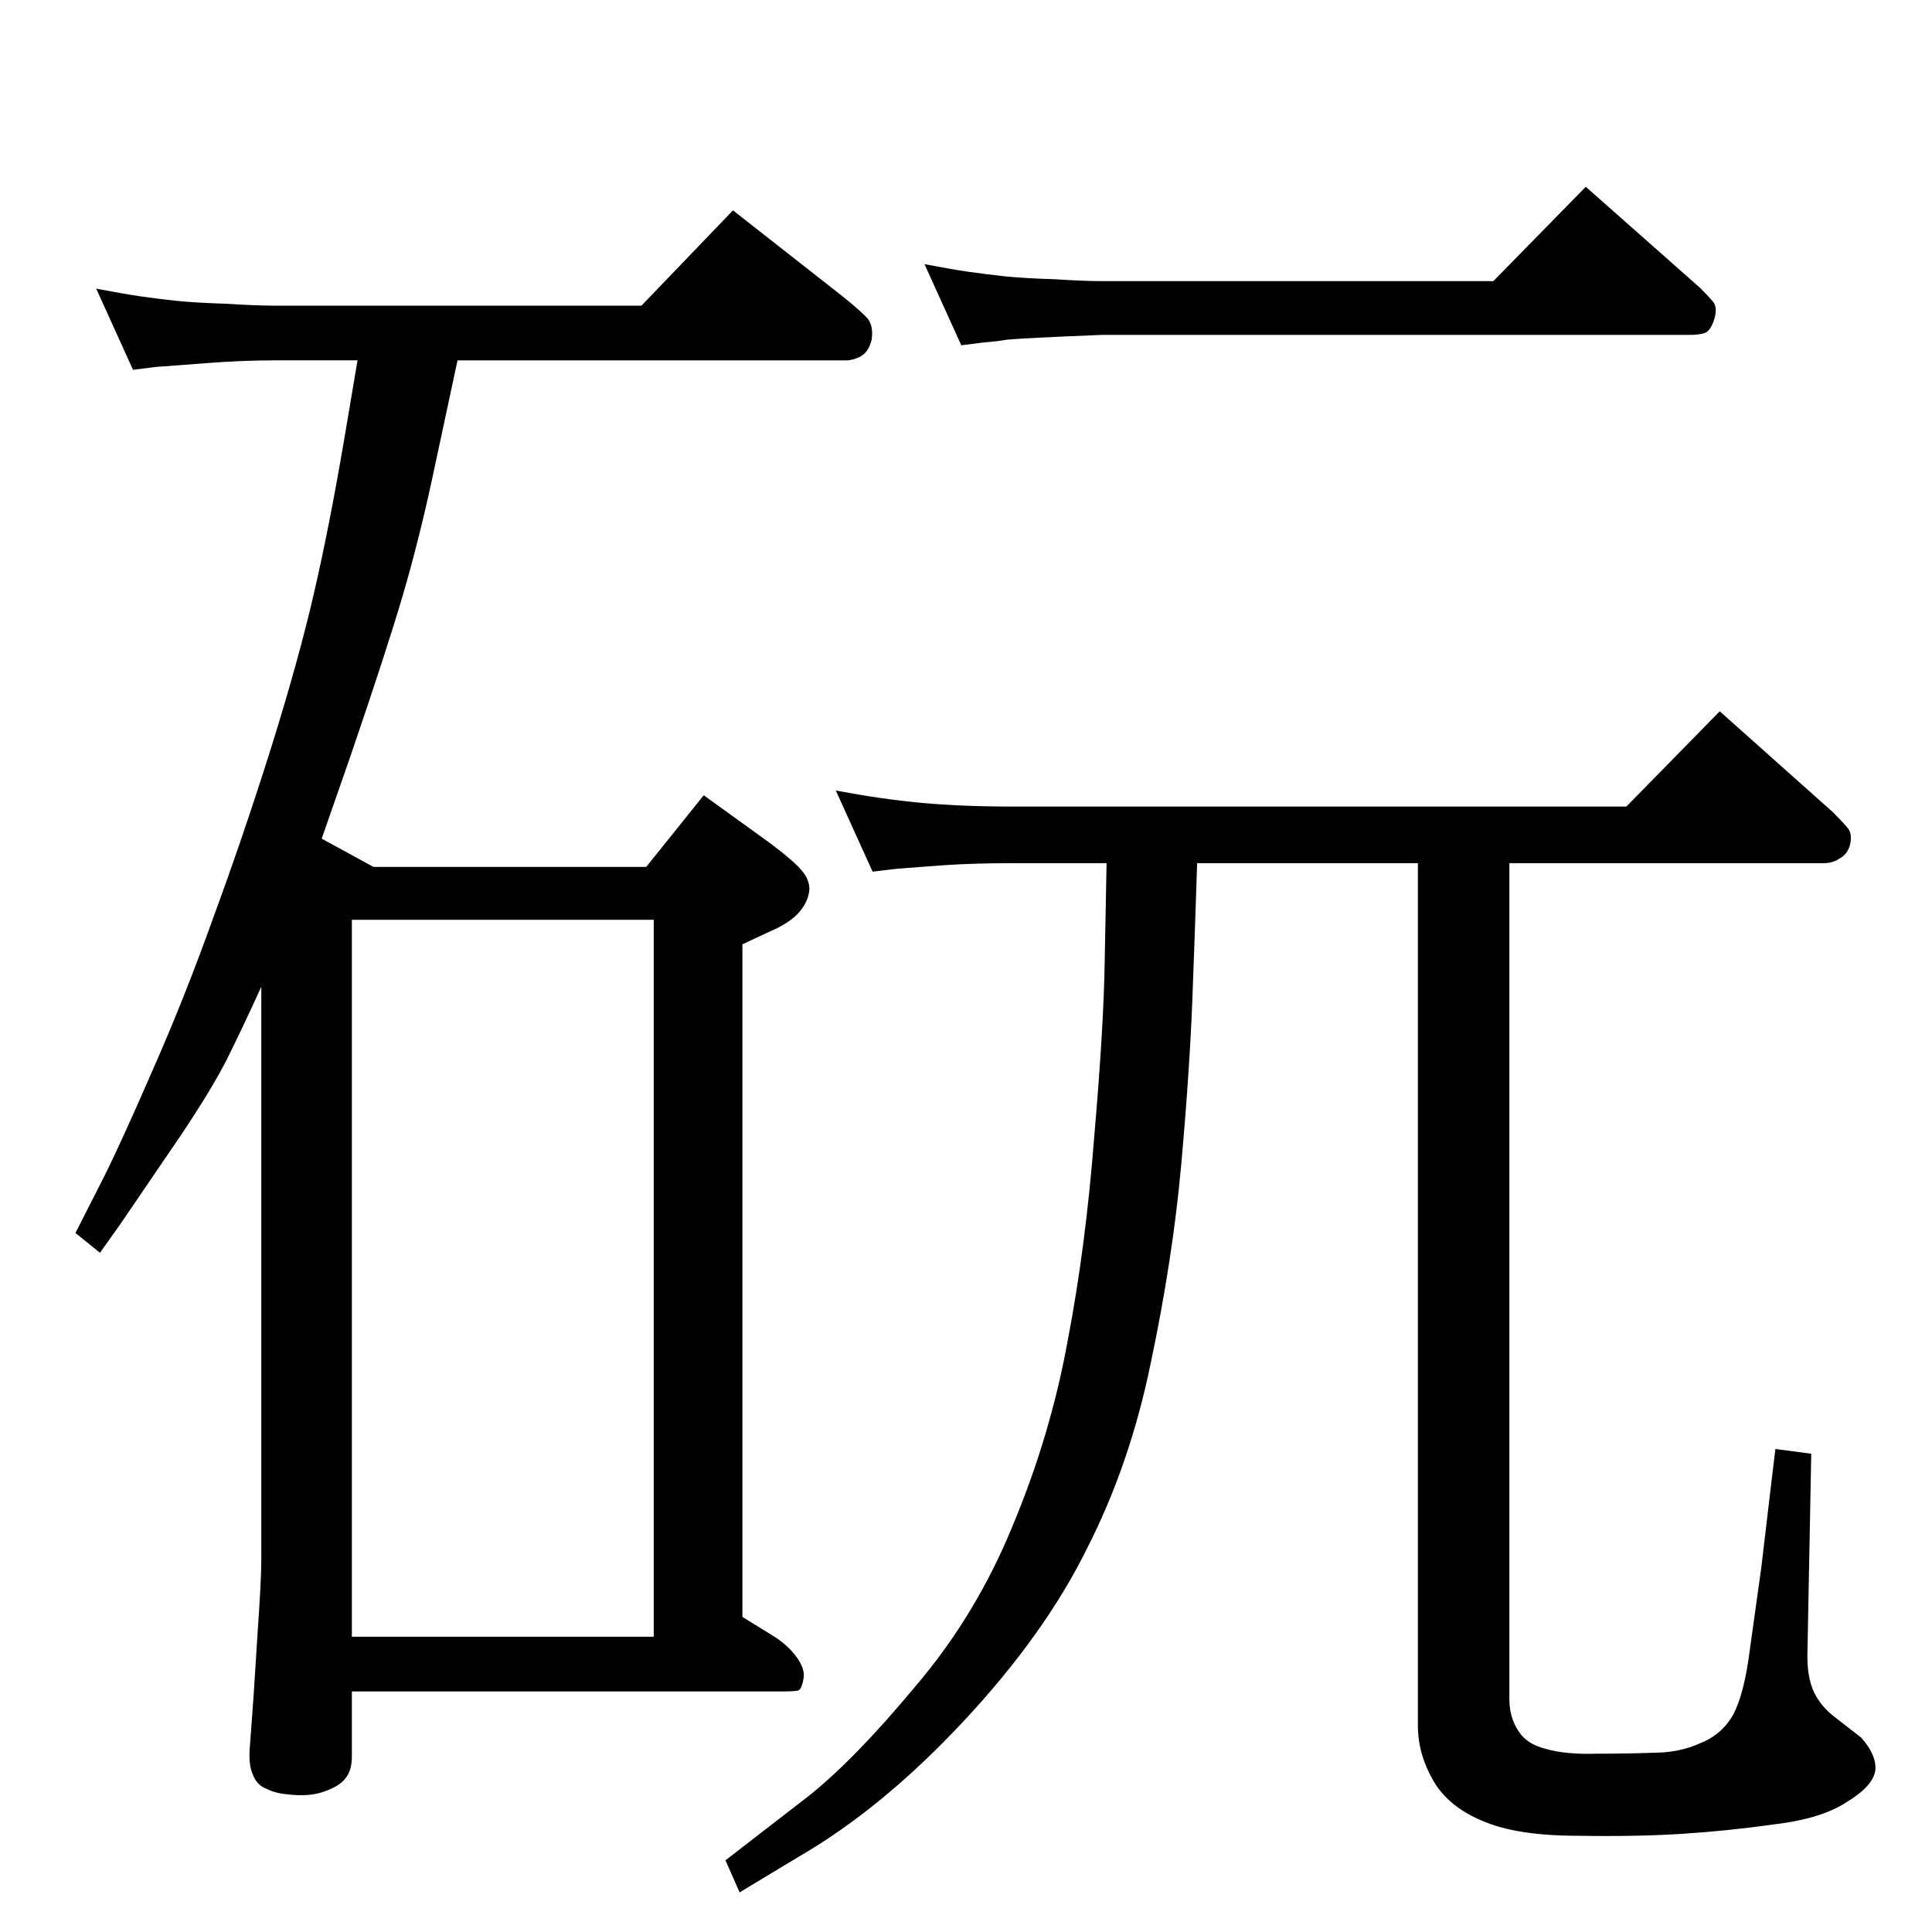 <?xml version="1.0" standalone="no"?>
<!DOCTYPE svg PUBLIC "-//W3C//DTD SVG 1.1//EN" "http://www.w3.org/Graphics/SVG/1.1/DTD/svg11.dtd" >
<svg xmlns="http://www.w3.org/2000/svg" xmlns:xlink="http://www.w3.org/1999/xlink" version="1.1" viewBox="0 0 2048 2048">
  <g transform="matrix(1 0 0 -1 0 2048)">
   <path fill="currentColor"
d="M1168 1693q-49 -2 -68 -3t-32 -2q-12 -2 -25 -3l-24 -3l-39 86q26 -5 46 -8q21 -3 40 -5q20 -2 52 -3q31 -2 50 -2h415l98 100l121 -107q10 -10 14 -15q5 -6 1 -19q-4 -12 -10 -14t-16 -2h-623zM925 1124l-39 86q27 -5 48 -8t42 -5q22 -2 46 -3q25 -1 52 -1h650l99 101
l120 -107q10 -10 15 -16q6 -6 3 -19q-3 -10 -11 -14q-7 -5 -17 -5h-333v-886q0 -19 9 -33q9 -15 30 -20q21 -6 54 -5q31 0 59 1q28 0 50 10q23 9 35 30q12 22 18 70l12 86l11 93l4 33l38 -5l-4 -209q-1 -27 7 -44q8 -16 23 -27l27 -21q16 -18 15 -34q-2 -17 -30 -34
q-27 -18 -78 -24q-50 -7 -98 -10q-47 -3 -109 -2q-66 0 -102 16q-36 15 -52 43t-16 58v914h-234q-2 -63 -5 -143q-3 -78 -12 -178q-9 -99 -32 -208q-22 -108 -68 -198q-45 -91 -131 -183t-174 -143l-63 -38l-15 34l88 68q49 39 113 116q65 76 104 172q40 96 58 196
q19 99 28 216q10 116 11 184l2 105h-99q-41 0 -71 -2l-27 -2q-25 -2 -26 -2zM485 1666l-27 -126q-14 -65 -31 -123t-56 -172l-30 -86l55 -30h289l61 76l72 -52q25 -19 32 -28q8 -9 8 -20q-1 -12 -10 -23q-10 -12 -31 -21l-30 -14v-713l34 -21q14 -9 23 -21t8 -22
q-2 -13 -6 -14t-16 -1h-457v-69q0 -14 -6 -22q-6 -9 -23 -15q-16 -6 -40 -3q-12 1 -22 6q-10 4 -14 15q-5 11 -3 31l4 55l4 63q4 57 4 78v608q-21 -46 -37 -78q-17 -33 -50 -82l-62 -91l-22 -31l-26 21l30 59q19 38 52 114q34 77 64 161q31 84 61 179q30 96 46 166
q16 69 32 163l14 83h-89q-33 0 -72 -3l-26 -2q-26 -2 -27 -2l-24 -3l-39 86q26 -5 46 -8q21 -3 40 -5q20 -2 52 -3q31 -2 50 -2h390l97 101l116 -91q20 -16 27 -24q6 -8 4 -22q-3 -13 -12 -18q-8 -4 -15 -4h-412zM373 313h320v760h-320v-760z" />
  </g>

</svg>

